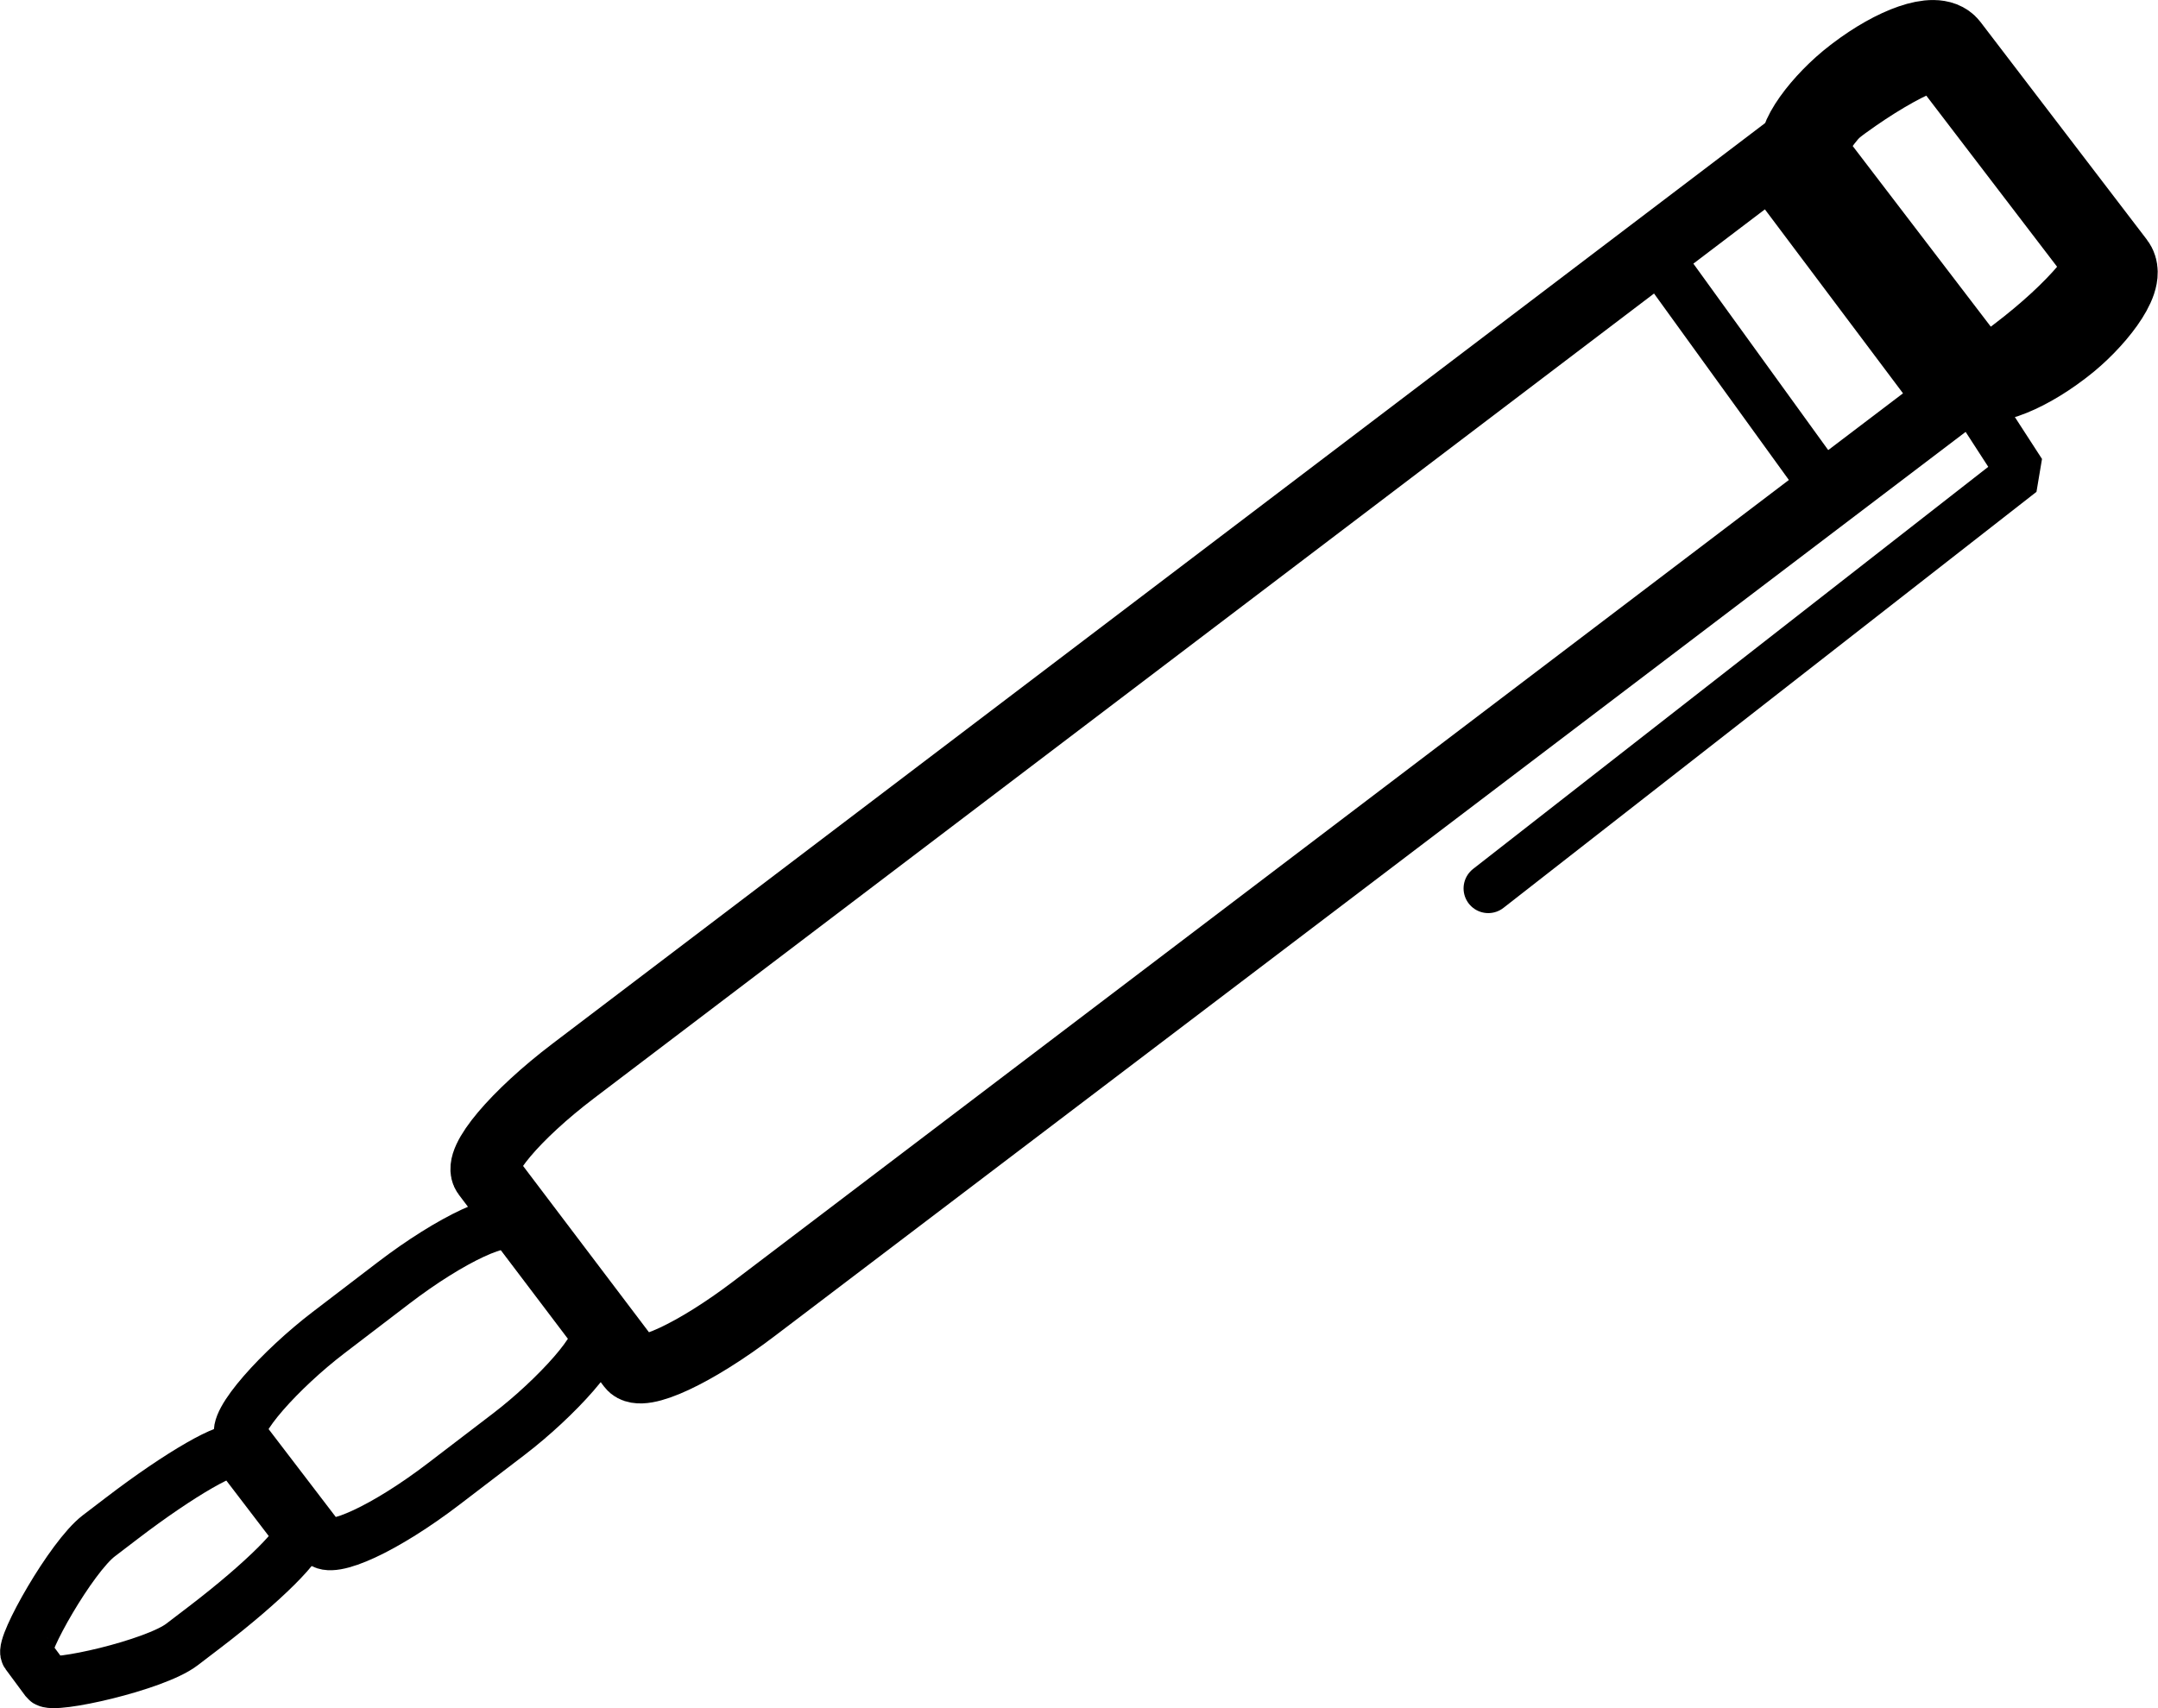 <?xml version="1.0" encoding="UTF-8" standalone="no"?>
<!-- Created with Inkscape (http://www.inkscape.org/) -->

<svg
   width="78.65mm"
   height="62.266mm"
   viewBox="0 0 78.65 62.266"
   version="1.1"
   id="svg5"
   xmlns:inkscape="http://www.inkscape.org/namespaces/inkscape"
   xmlns:sodipodi="http://sodipodi.sourceforge.net/DTD/sodipodi-0.dtd"
   xmlns="http://www.w3.org/2000/svg"
   xmlns:svg="http://www.w3.org/2000/svg">
  <sodipodi:namedview
     id="namedview7"
     pagecolor="#ffffff"
     bordercolor="#000000"
     borderopacity="0.25"
     inkscape:showpageshadow="2"
     inkscape:pageopacity="0.0"
     inkscape:pagecheckerboard="0"
     inkscape:deskcolor="#d1d1d1"
     inkscape:document-units="mm"
     showgrid="false" />
  <defs
     id="defs2" />
  <g
     inkscape:label="Layer 1"
     inkscape:groupmode="layer"
     id="layer1"
     style="fill:#ffffff"
     transform="translate(-8.952,-11.188)">
    <path
       id="rect9103"
       style="fill:none;stroke:#000000;stroke-width:2.5;stroke-linecap:round;stroke-linejoin:bevel;stroke-dasharray:none"
       d="m 80.278,13.242 5.291,6.991 c 0.354,0.468 -1.056,2.15 -3.177,3.761 L 36.426,58.897 c -2.121,1.611 -4.109,2.546 -4.463,2.078 l -5.291,-6.991 c -0.354,-0.468 1.056,-2.15 3.177,-3.761 L 75.815,15.321 c 2.121,-1.611 4.109,-2.546 4.463,-2.078 z"
       sodipodi:nodetypes="sssssssss"
       inkscape:export-filename="pen.svg"
       inkscape:export-xdpi="82.4384"
       inkscape:export-ydpi="82.4384" />
    <rect
       style="fill:none;stroke:#000000;stroke-width:1.9;stroke-linecap:round;stroke-linejoin:bevel;stroke-dasharray:none"
       id="rect9106"
       width="6.931"
       height="12.6"
       x="60.19"
       y="11.887"
       rx="1.059"
       ry="4.808"
       transform="rotate(52.609)" />
    <path
       id="rect9108"
       style="fill:none;stroke:#000000;stroke-width:1.9;stroke-linecap:round;stroke-linejoin:bevel"
       d="m 17.598,64.112 2.261,2.958 c 0.213,0.279 -1.319,1.805 -3.436,3.422 l -0.842,0.643 c -0.99,0.756 -4.729,1.594 -4.937,1.312 L 9.922,71.471 C 9.714,71.188 11.548,67.939 12.552,67.172 l 0.842,-0.643 c 2.116,-1.617 3.991,-2.695 4.204,-2.417 z"
       sodipodi:nodetypes="sssssssss" />
    <path
       style="fill:none;stroke:#000000;stroke-width:1.8;stroke-linecap:round;stroke-linejoin:bevel;stroke-dasharray:none"
       d="M 80.74,25.506 82.619,28.407 63.193,43.572"
       id="path9111"
       sodipodi:nodetypes="ccc" />
    <path
       style="fill:none;stroke:#000000;stroke-width:1.8;stroke-linecap:round;stroke-linejoin:bevel;stroke-dasharray:none"
       d="m 73.349,17.419 6.452,8.595"
       id="path9839"
       sodipodi:nodetypes="cc" />
    <path
       style="fill:none;stroke:#000000;stroke-width:1.8;stroke-linecap:round;stroke-linejoin:bevel;stroke-dasharray:none"
       d="m 69.209,20.316 6.533,9.035"
       id="path9843"
       sodipodi:nodetypes="cc" />
    <rect
       style="fill:none;stroke:#000000;stroke-width:3.2;stroke-linecap:round;stroke-linejoin:bevel;stroke-dasharray:none"
       id="rect9845"
       width="12.098"
       height="6.446"
       x="57.739"
       y="-55.58"
       rx="1.059"
       ry="3.184"
       transform="rotate(52.609)" />
  </g>
</svg>

